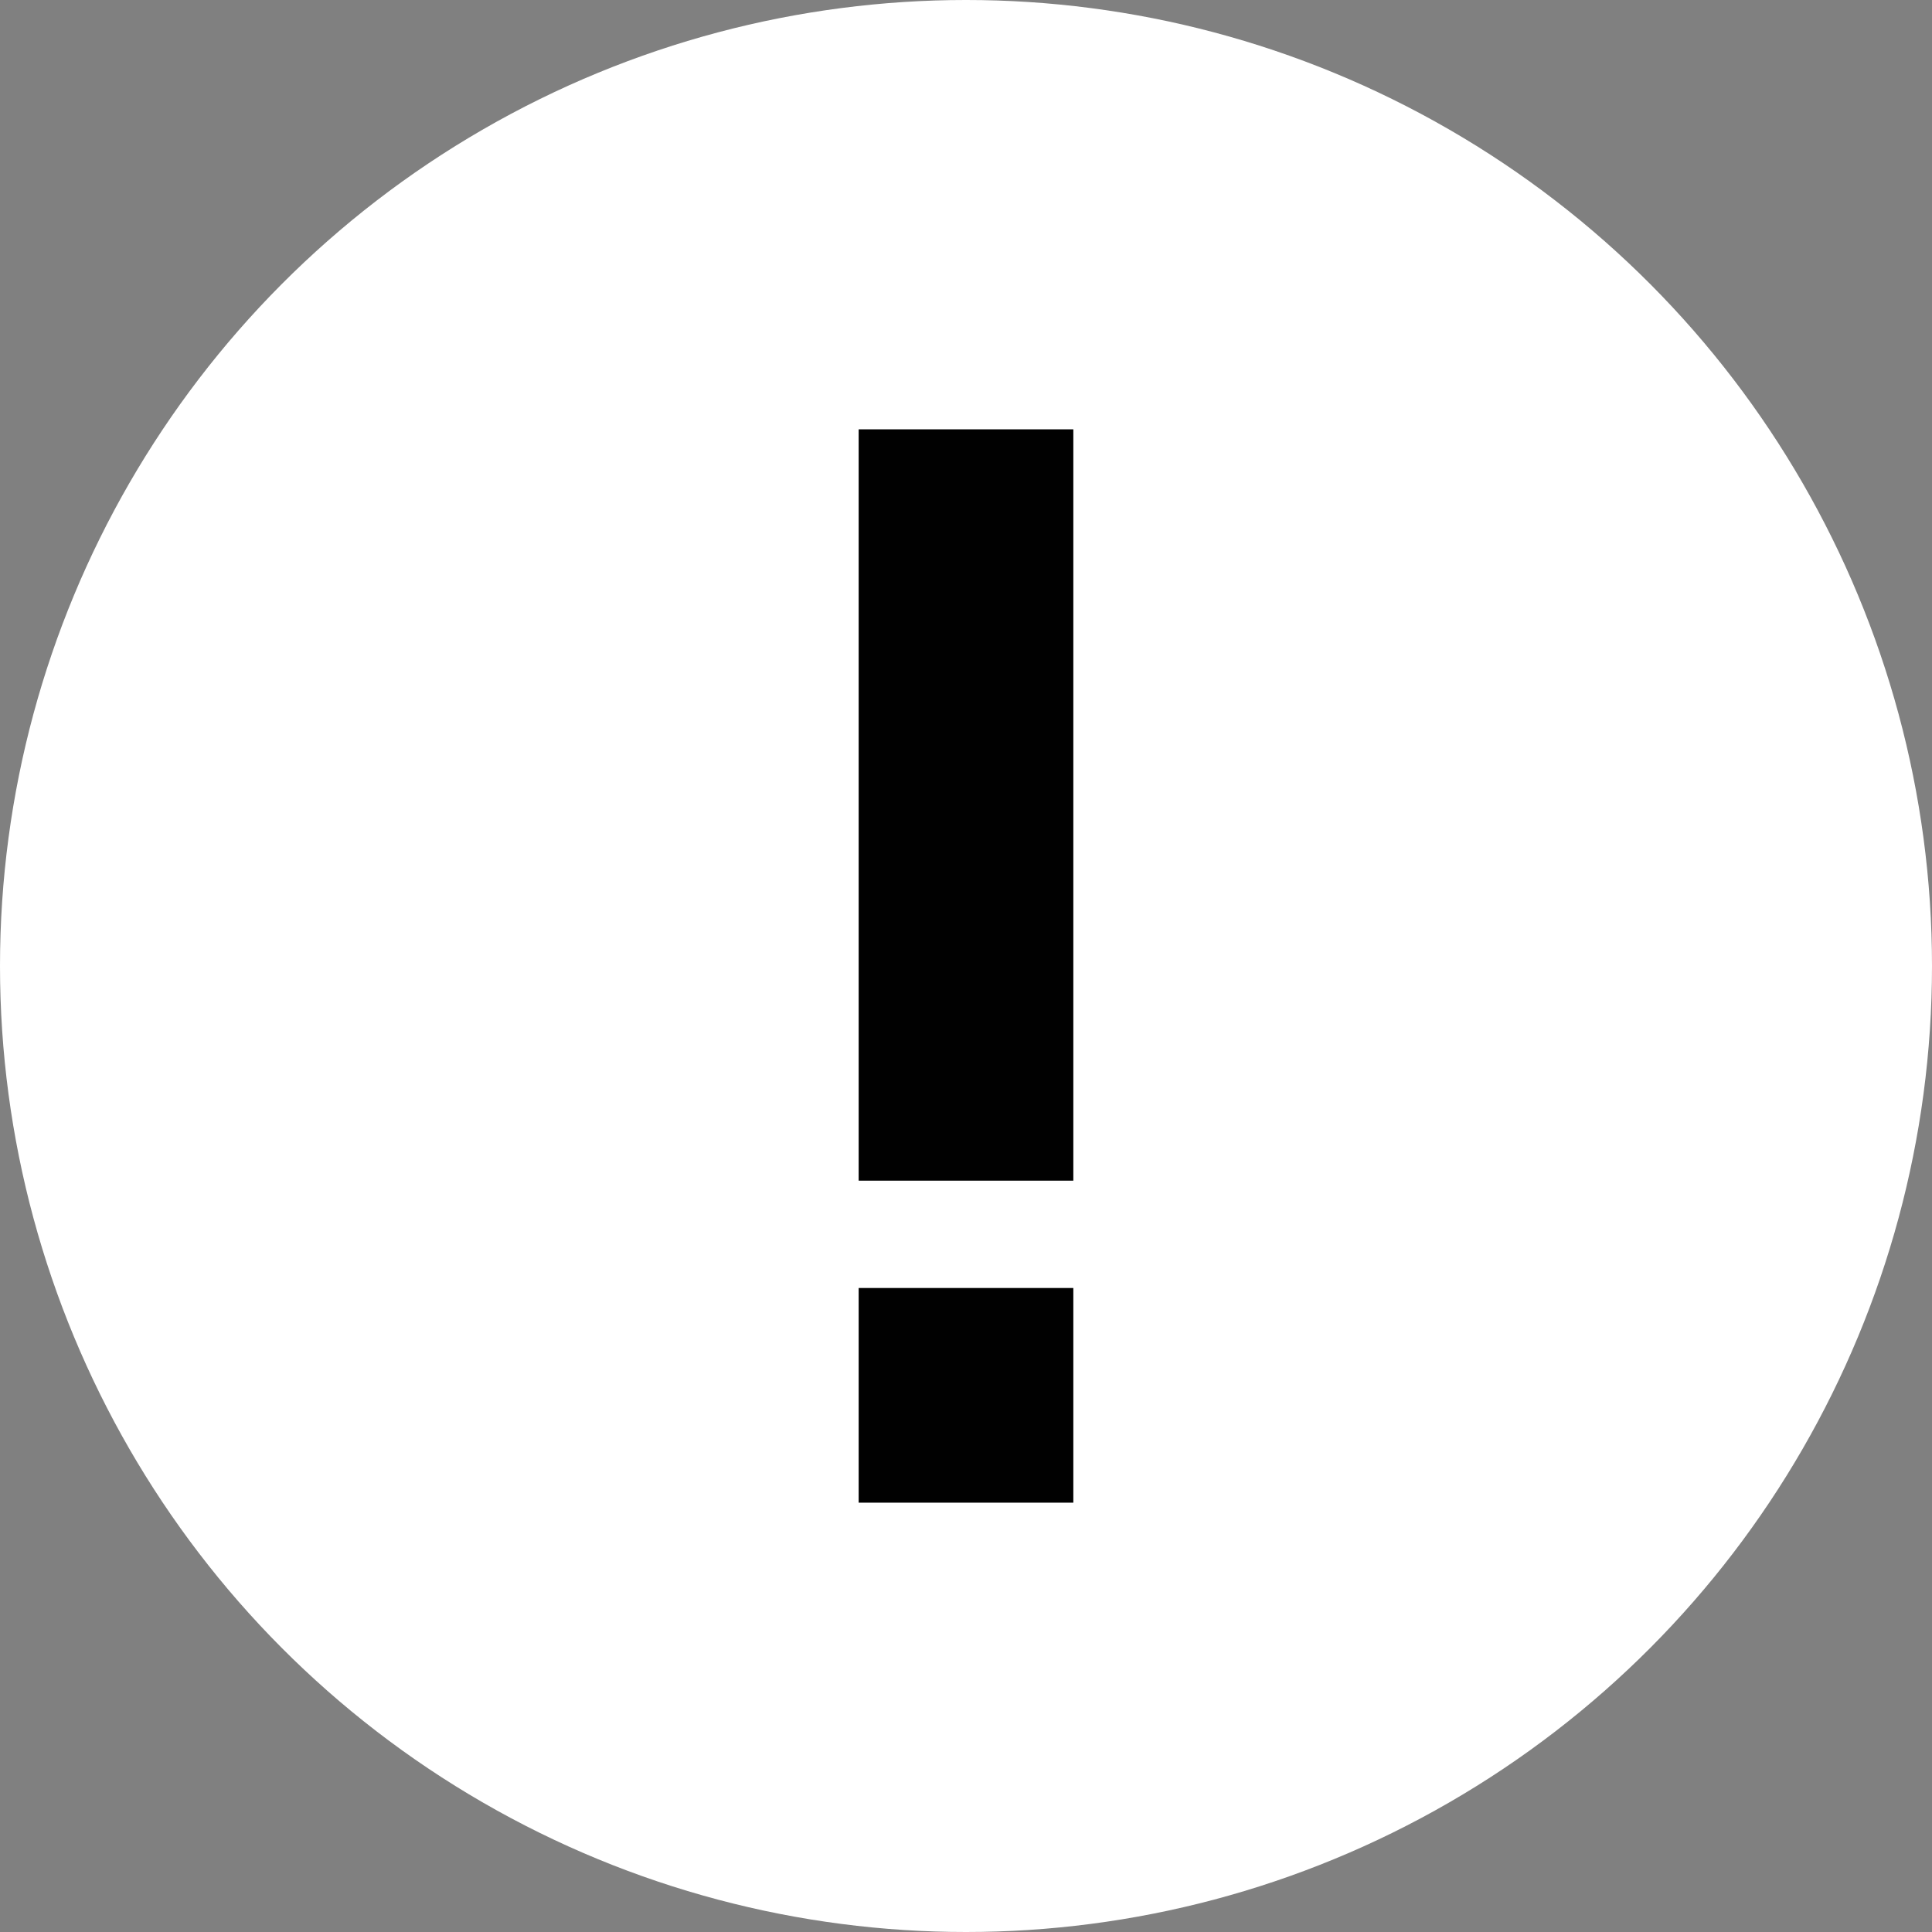 <svg xmlns="http://www.w3.org/2000/svg" width="31.75mm" height="31.75mm" viewBox="0 0 90 90"><rect x="0" y="0" width="90" height="90" fill="#808080" stroke="none"/><title>Recurso 117</title><g id="Capa_2" data-name="Capa 2"><g id="Capa_1-2" data-name="Capa 1"><circle cx="45" cy="45" r="45" style="fill:#fff"/><rect x="40" y="60" width="10" height="10" style="fill:#010101"/><rect x="40" y="20" width="10" height="35" style="fill:#010101"/></g></g></svg>